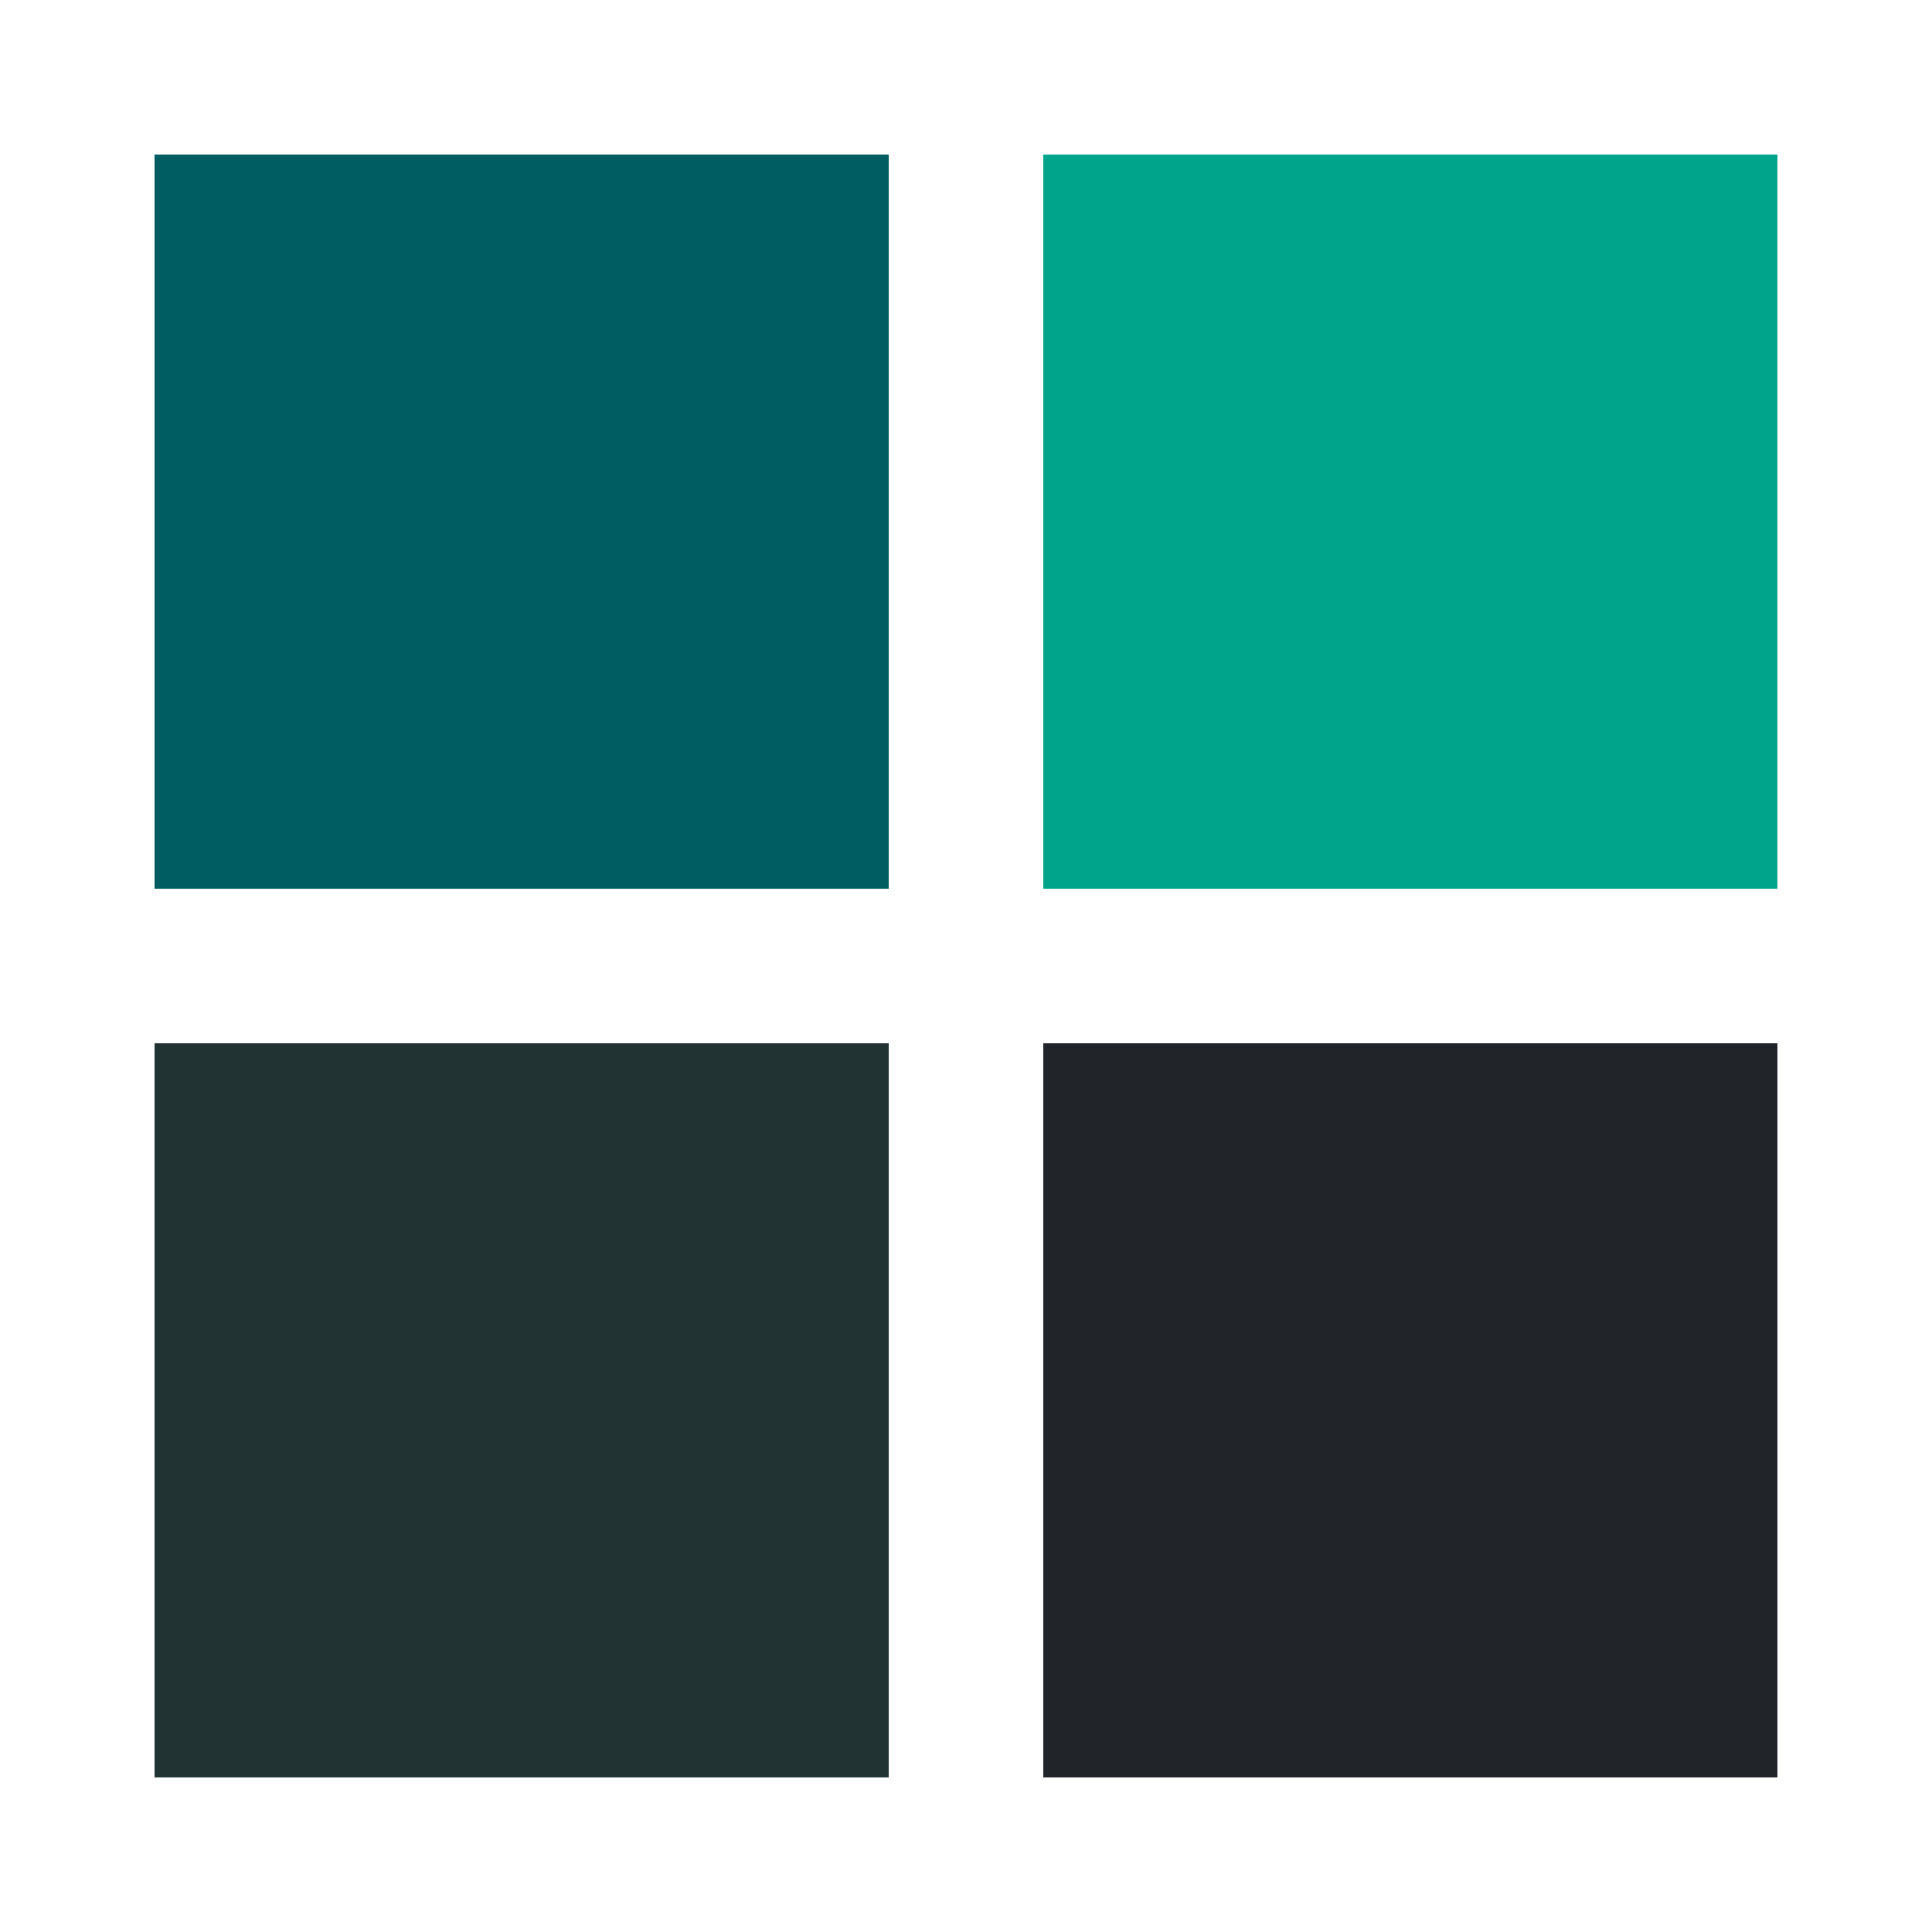 <?xml version="1.0" encoding="utf-8"?>
<svg xmlns="http://www.w3.org/2000/svg" xmlns:xlink="http://www.w3.org/1999/xlink" style="margin: auto; background: rgba(241, 242, 243, 0); display: block; shape-rendering: auto;" width="171px" height="171px" viewBox="0 0 100 100" preserveAspectRatio="xMidYMid">
<g transform="translate(27,27)">
  <rect x="-19" y="-19" width="38" height="38" fill="#005d62">
    <animateTransform attributeName="transform" type="scale" repeatCount="indefinite" dur="1.754s" keyTimes="0;1" values="1.26;1" begin="-0.526s"></animateTransform>
  </rect>
</g>
<g transform="translate(73,27)">
  <rect x="-19" y="-19" width="38" height="38" fill="#00a48a">
    <animateTransform attributeName="transform" type="scale" repeatCount="indefinite" dur="1.754s" keyTimes="0;1" values="1.26;1" begin="-0.351s"></animateTransform>
  </rect>
</g>
<g transform="translate(27,73)">
  <rect x="-19" y="-19" width="38" height="38" fill="#223334">
    <animateTransform attributeName="transform" type="scale" repeatCount="indefinite" dur="1.754s" keyTimes="0;1" values="1.26;1" begin="0s"></animateTransform>
  </rect>
</g>
<g transform="translate(73,73)">
  <rect x="-19" y="-19" width="38" height="38" fill="#212529">
    <animateTransform attributeName="transform" type="scale" repeatCount="indefinite" dur="1.754s" keyTimes="0;1" values="1.26;1" begin="-0.175s"></animateTransform>
  </rect>
</g>
<!-- [ldio] generated by https://loading.io/ --></svg>